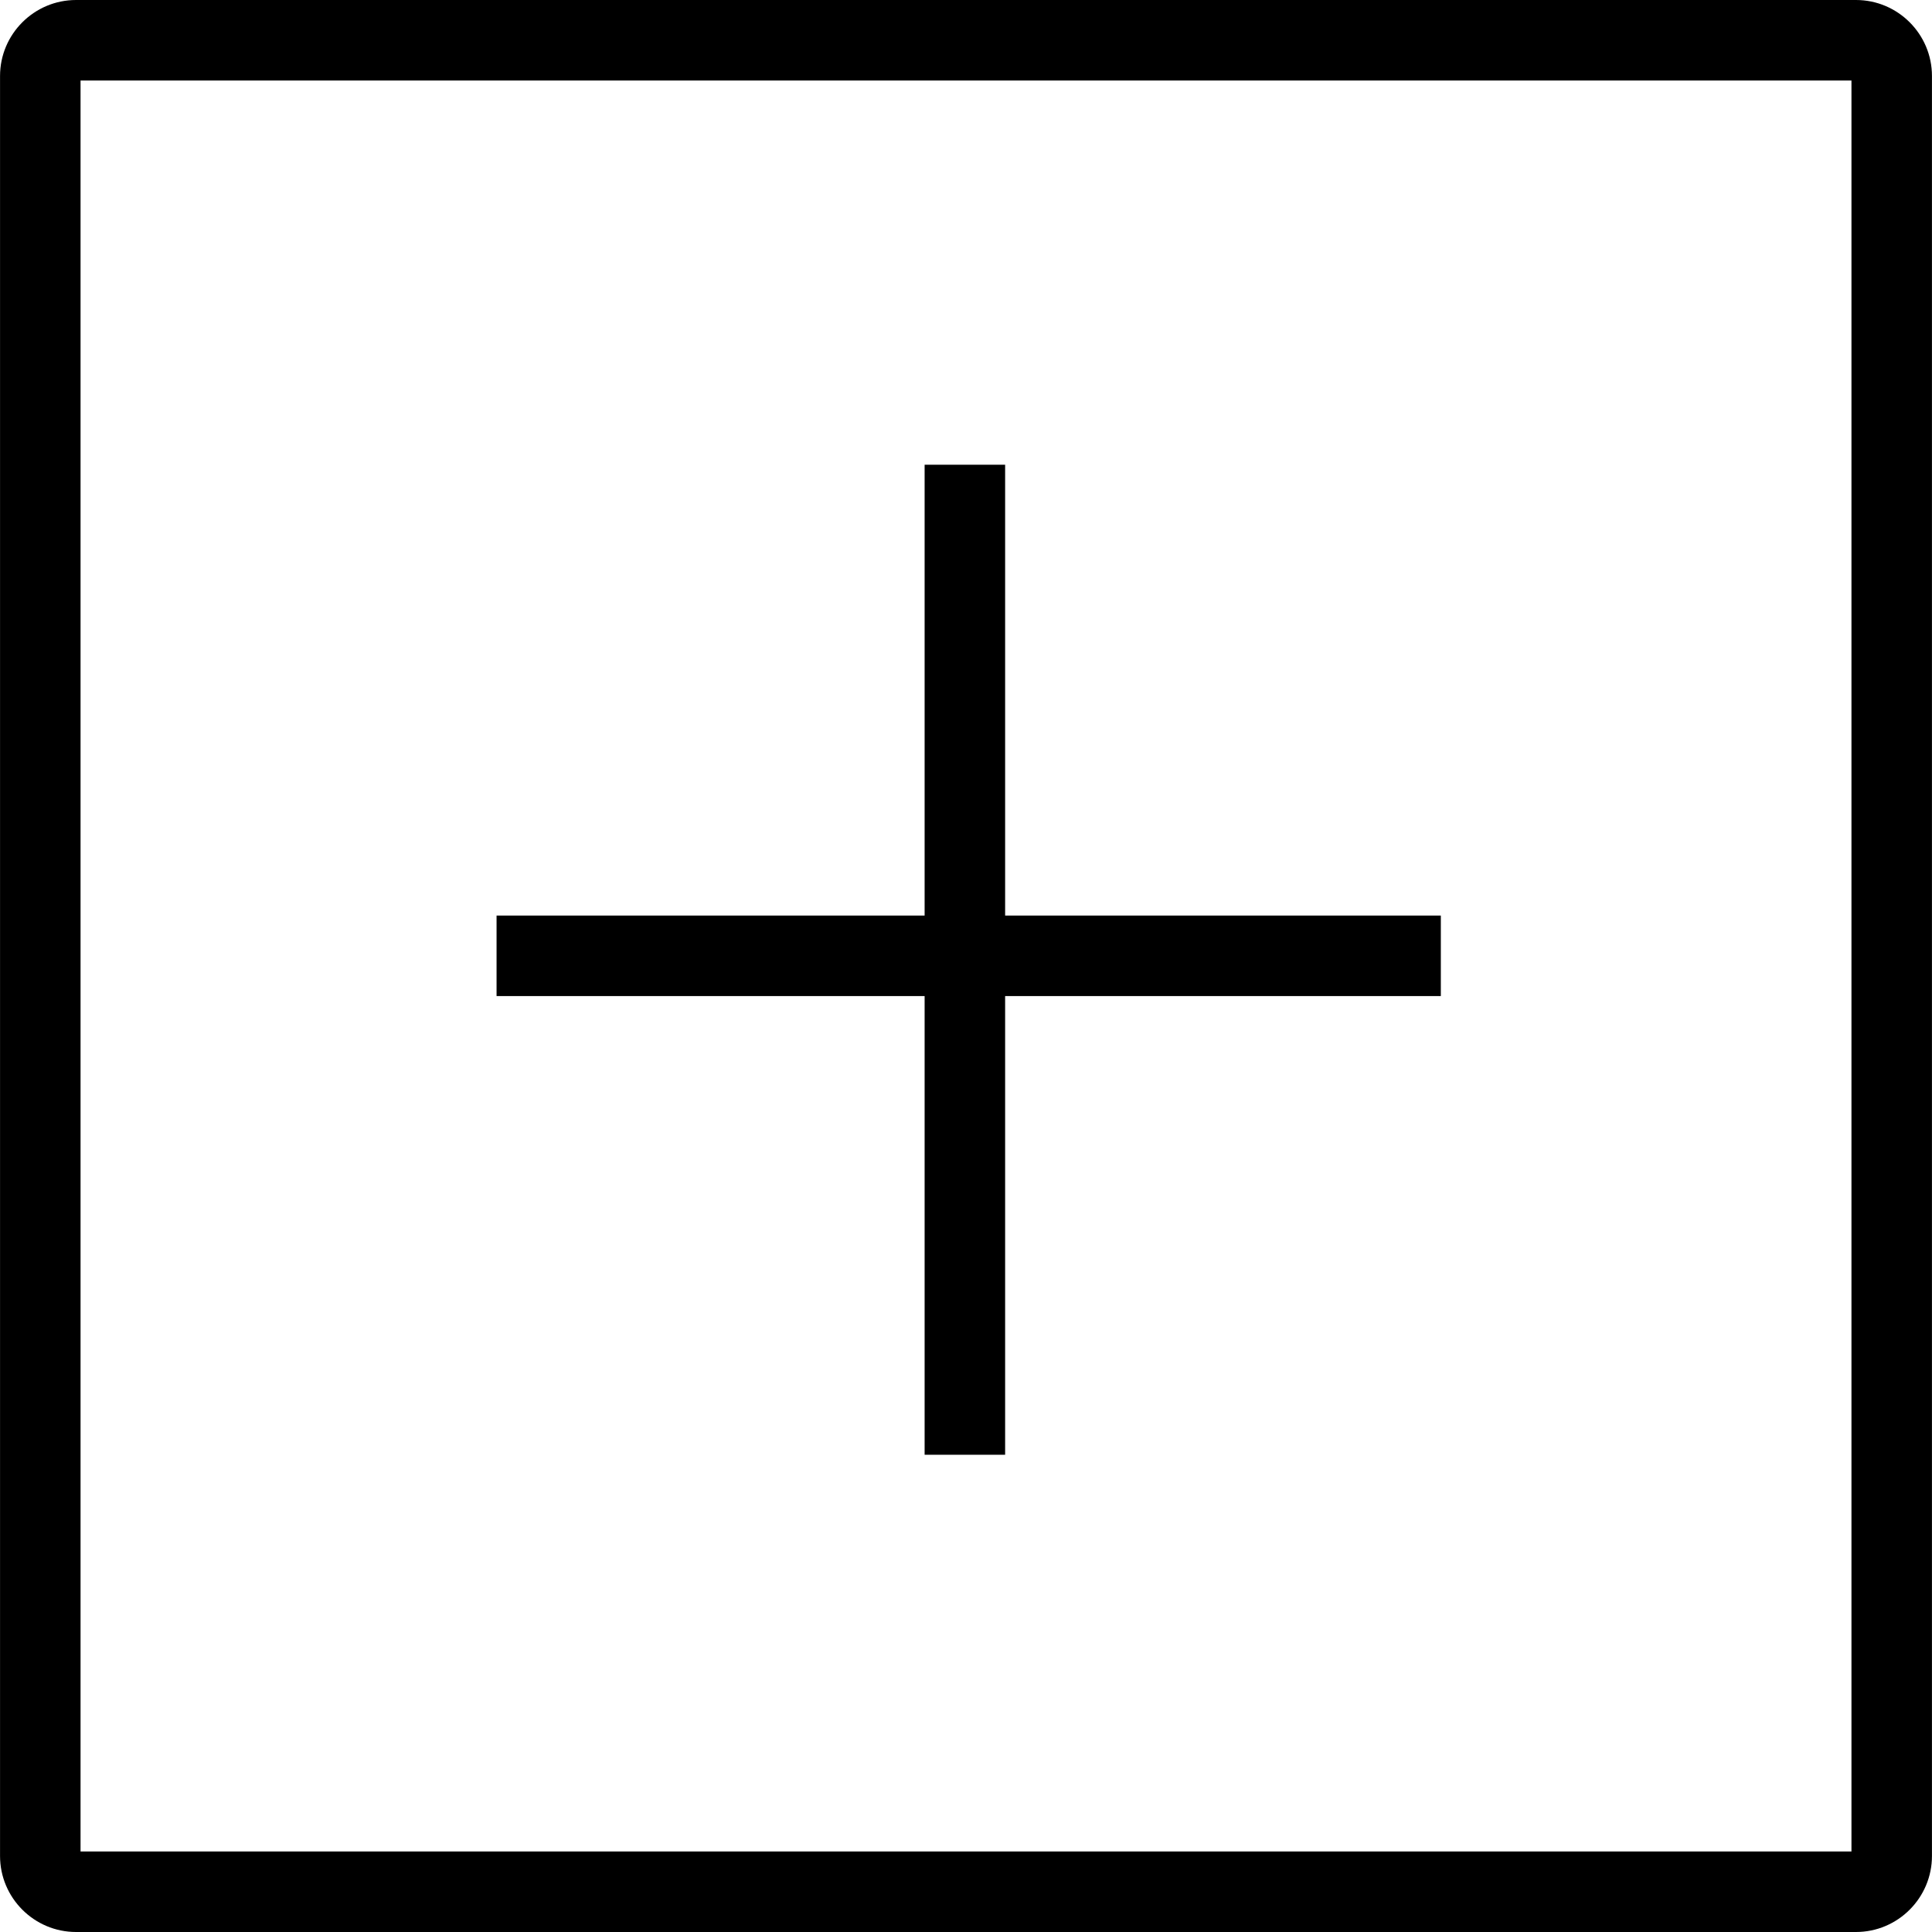 <?xml version="1.0" encoding="utf-8"?>
<!-- Generator: Adobe Illustrator 16.0.0, SVG Export Plug-In . SVG Version: 6.00 Build 0)  -->
<!DOCTYPE svg PUBLIC "-//W3C//DTD SVG 1.1//EN" "http://www.w3.org/Graphics/SVG/1.1/DTD/svg11.dtd">
<svg version="1.1" id="Layer_1" xmlns="http://www.w3.org/2000/svg" xmlns:xlink="http://www.w3.org/1999/xlink" x="0px" y="0px"
	 width="48px" height="48px" viewBox="0 0 48 48" enable-background="new 0 0 48 48" xml:space="preserve">
<g>
	<rect x="12.337" y="22.747" width="23.46" height="2"/>
	<rect x="22.972" y="11.546" width="2" height="24.597"/>
	<path d="M46.111,48H1.89c-1.042,0-1.889-0.848-1.889-1.889V1.888C0.001,0.847,0.849,0,1.89,0h44.221
		c1.041,0,1.888,0.847,1.888,1.888v44.223C47.999,47.152,47.152,48,46.111,48z M2.001,46h43.998V2H2.001V46z"/>
</g>
</svg>
